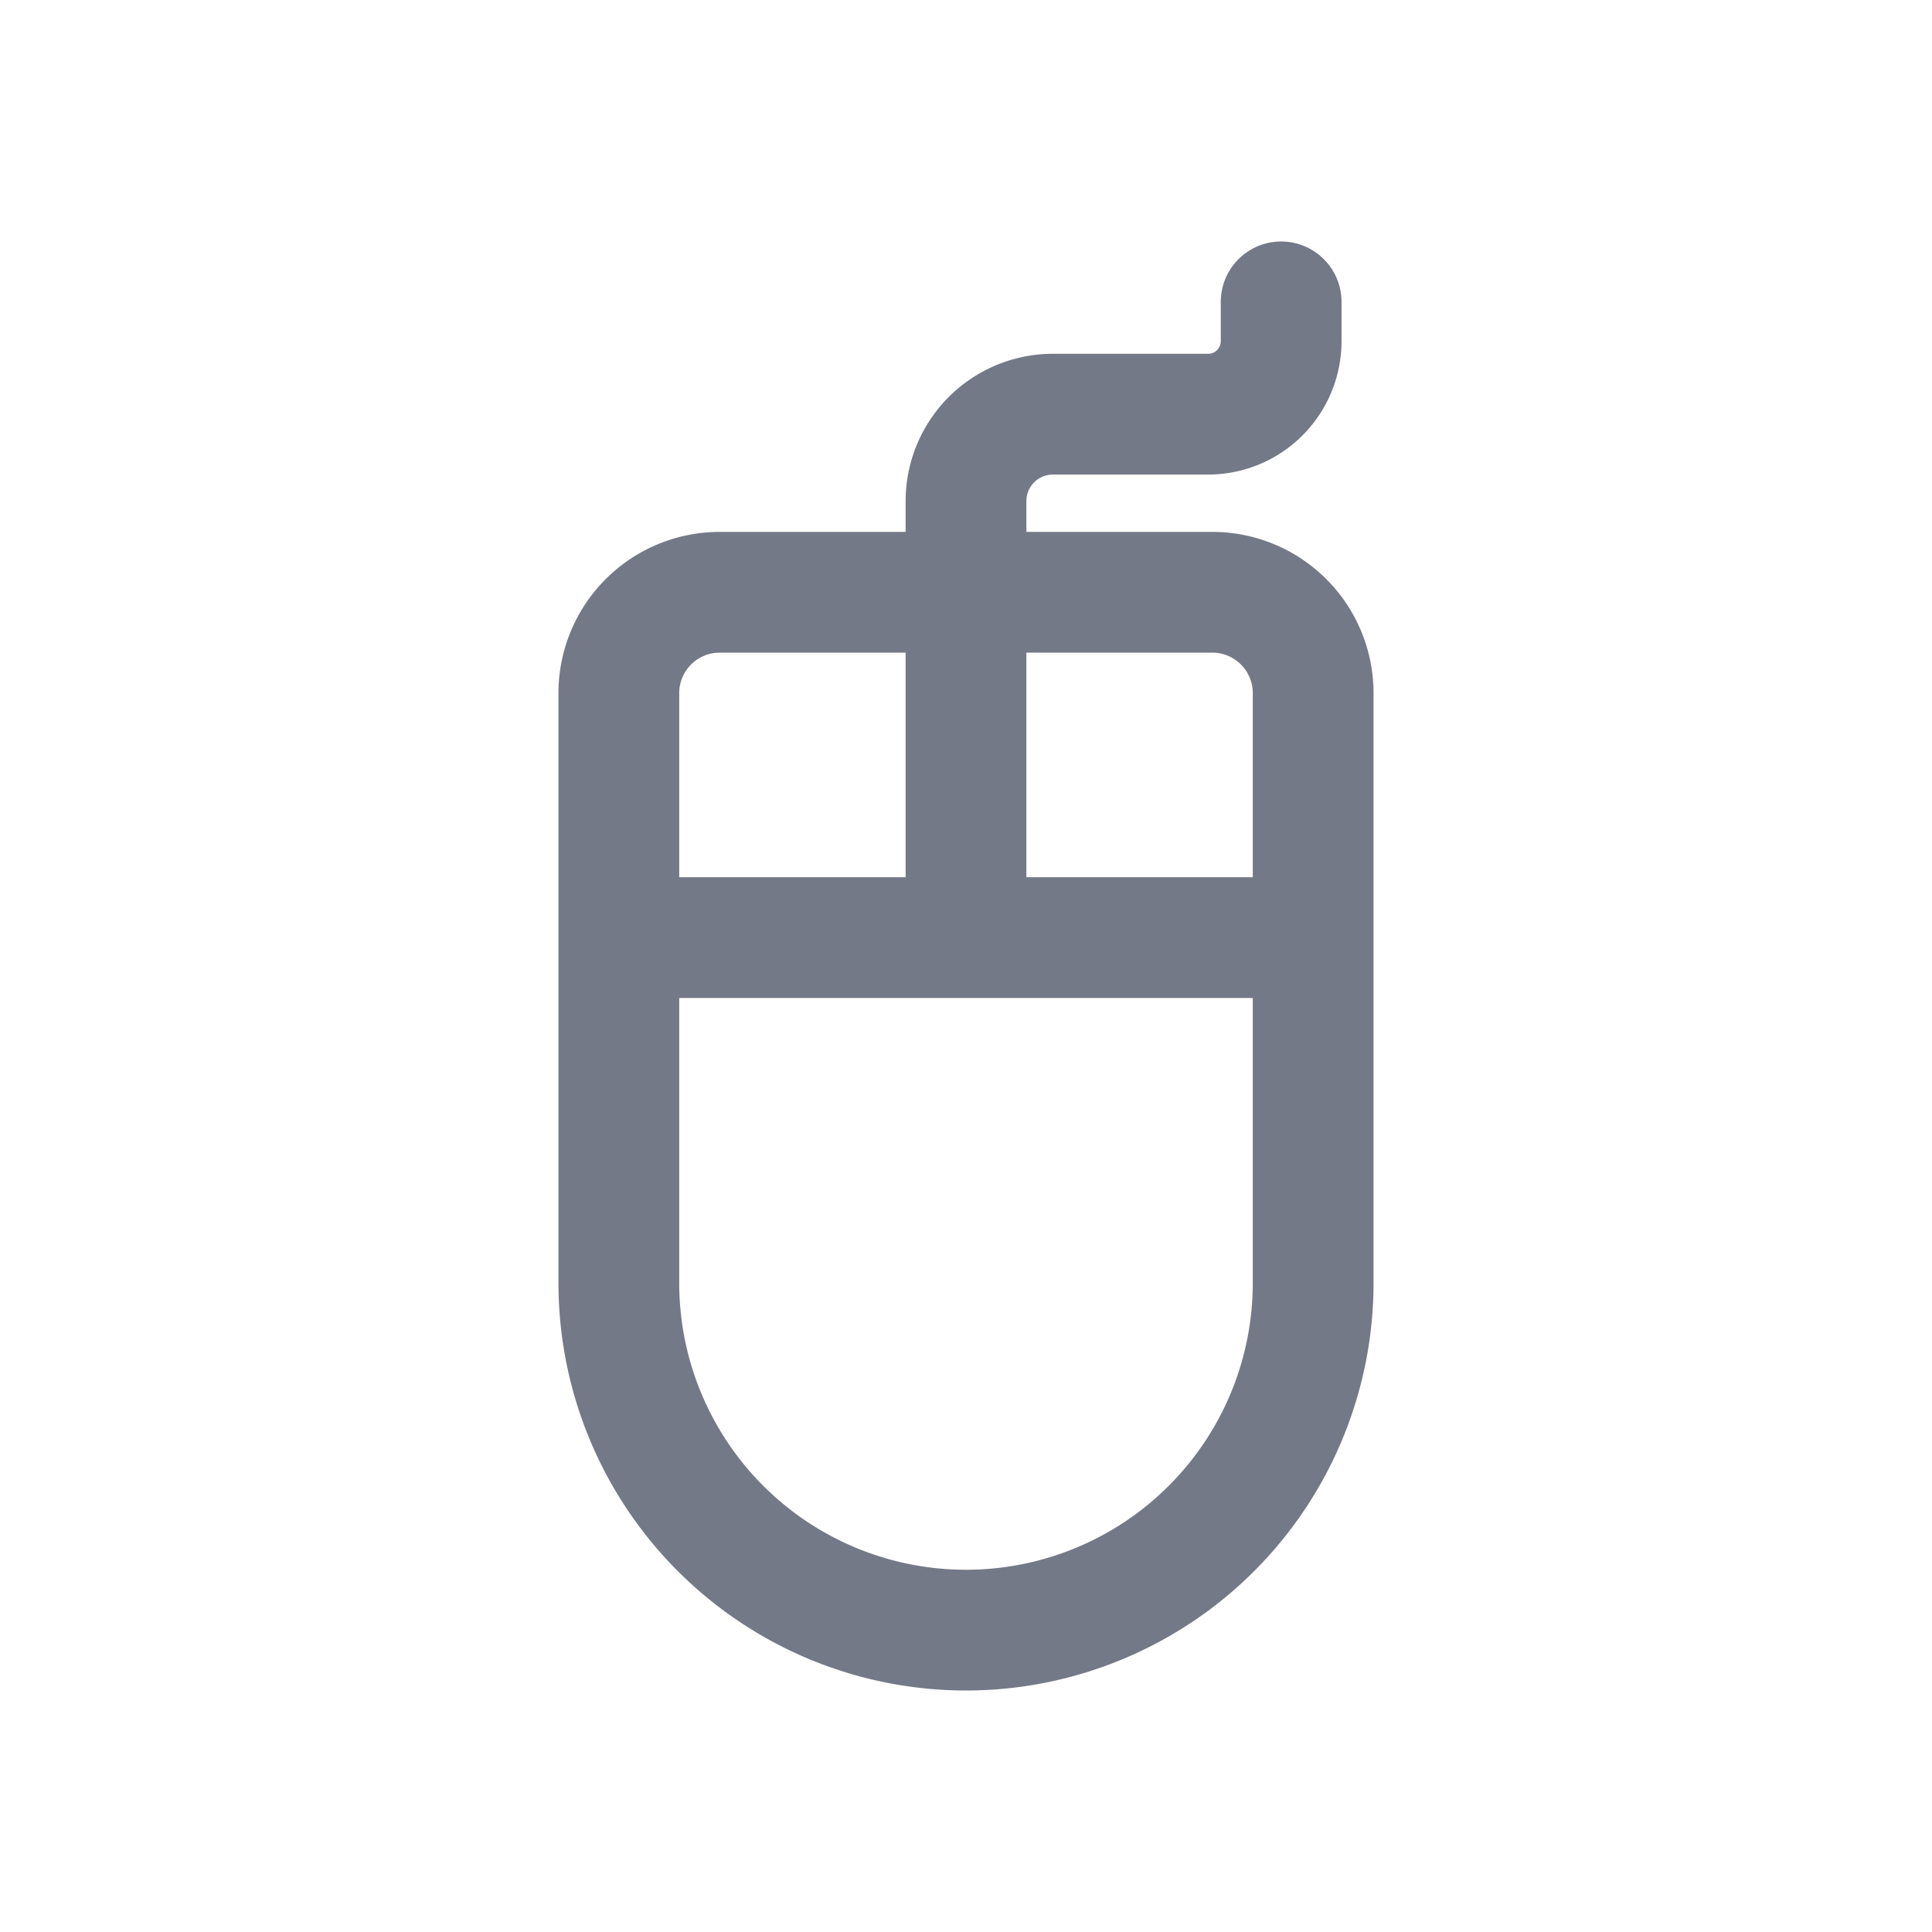 <svg id="Layer_1" data-name="Layer 1" xmlns="http://www.w3.org/2000/svg" viewBox="0 0 32 32"><defs><style>.cls-1{fill:#747987;}</style></defs><title>Mouse</title><path class="cls-1" d="M20.08,8.81H17V8.3a.44.44,0,0,1,.44-.44H20a2.21,2.21,0,0,0,2.22-2.21V5a1,1,0,0,0-2,0v.65a.21.21,0,0,1-.22.21H17.44A2.44,2.44,0,0,0,15,8.3v.51H11.92a2.67,2.67,0,0,0-2.67,2.66v9.78a6.75,6.75,0,0,0,13.5,0V11.47A2.67,2.67,0,0,0,20.08,8.81Zm0,2a.67.67,0,0,1,.67.66v3.06H17V10.81Zm-8.16,0H15v3.72H11.25V11.47A.67.67,0,0,1,11.92,10.81ZM16,26a4.75,4.75,0,0,1-4.75-4.75V16.53h9.5v4.72A4.75,4.75,0,0,1,16,26Z"/></svg>